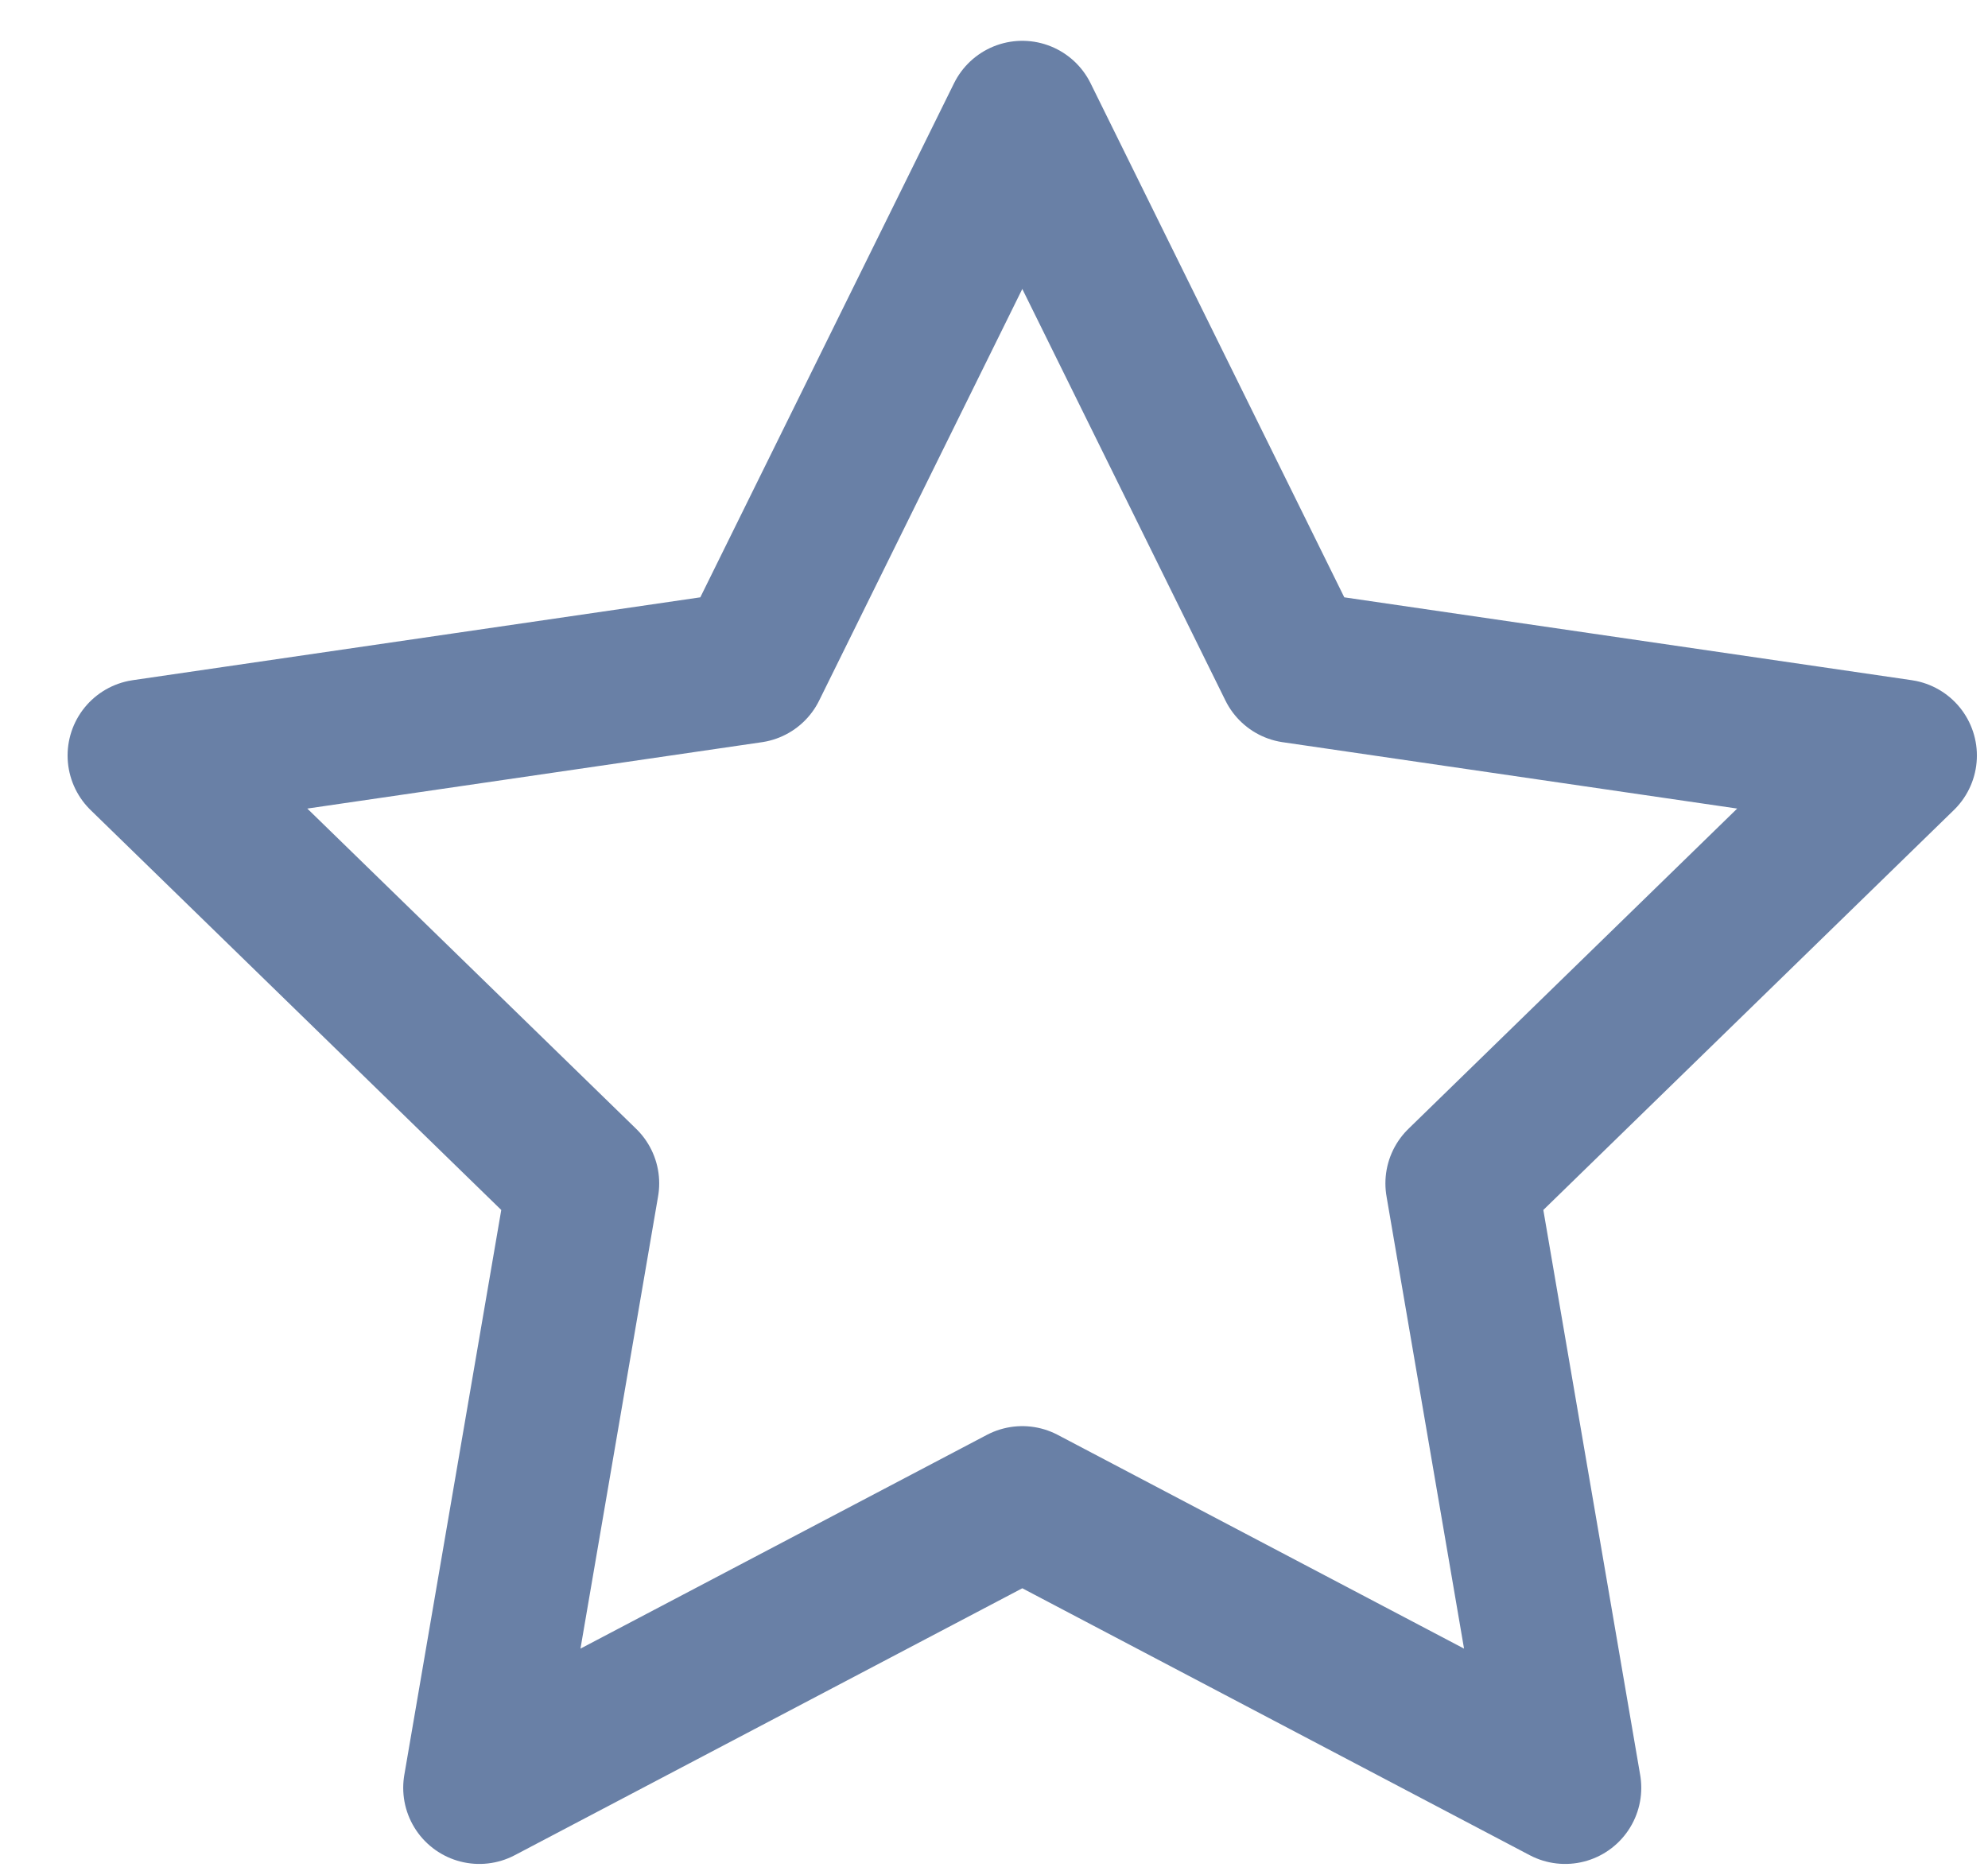 <svg width="17" height="16" viewBox="0 0 17 16" fill="none" xmlns="http://www.w3.org/2000/svg">
  <path d="M8.742 1L11.063 5.703L16.254 6.461L12.498 10.12L13.384 15.289L8.742 12.847L4.099 15.289L4.986 10.12L1.229 6.461L6.421 5.703L8.742 1Z" stroke="#6980A6" stroke-width="1.302" stroke-linecap="round" stroke-linejoin="round"/>
</svg>
